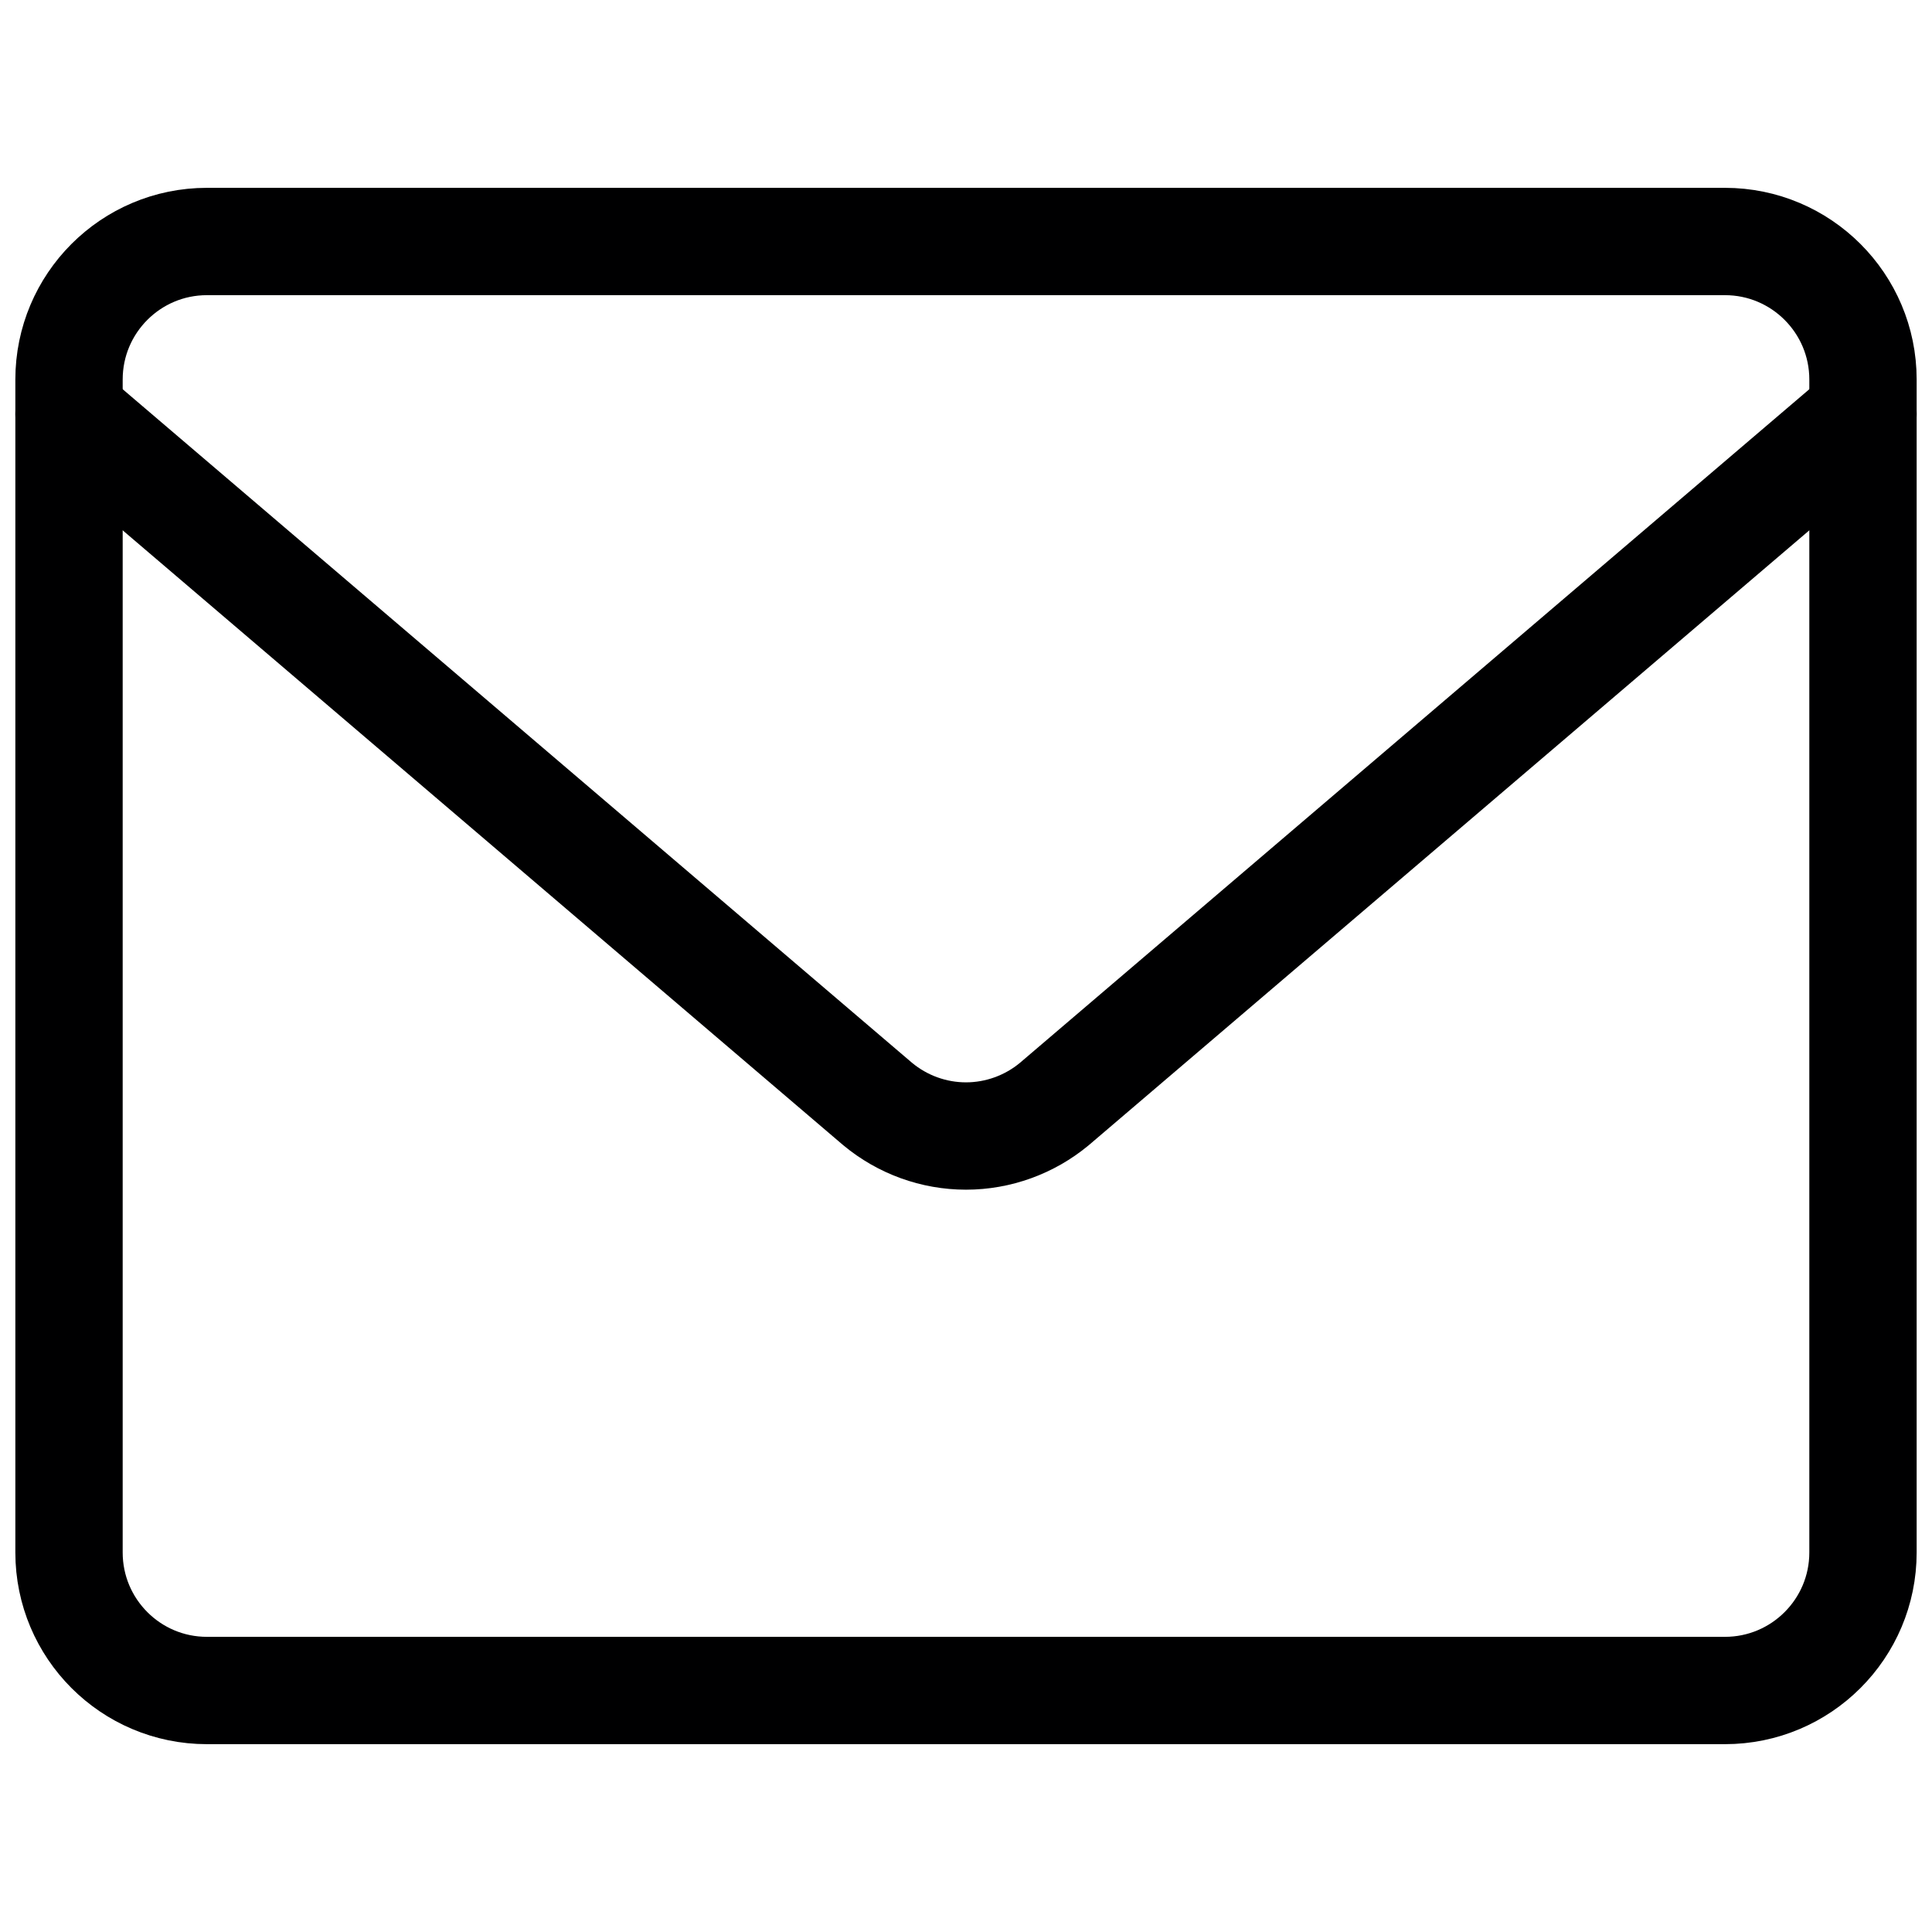<svg width="18" height="18" viewBox="0 0 18 18" fill="none" xmlns="http://www.w3.org/2000/svg">
<path d="M16.071 2.25H1.928C1.218 2.25 0.643 2.826 0.643 3.536V14.464C0.643 15.174 1.218 15.75 1.928 15.75H16.071C16.781 15.75 17.357 15.174 17.357 14.464V3.536C17.357 2.826 16.781 2.25 16.071 2.25Z" stroke="#000001" stroke-linecap="round" stroke-linejoin="round"/>
<path d="M0.643 3.857L8.177 10.286C8.408 10.478 8.699 10.584 9 10.584C9.3 10.584 9.592 10.478 9.823 10.286L17.357 3.857" stroke="#000001" stroke-linecap="round" stroke-linejoin="round"/>
</svg>
